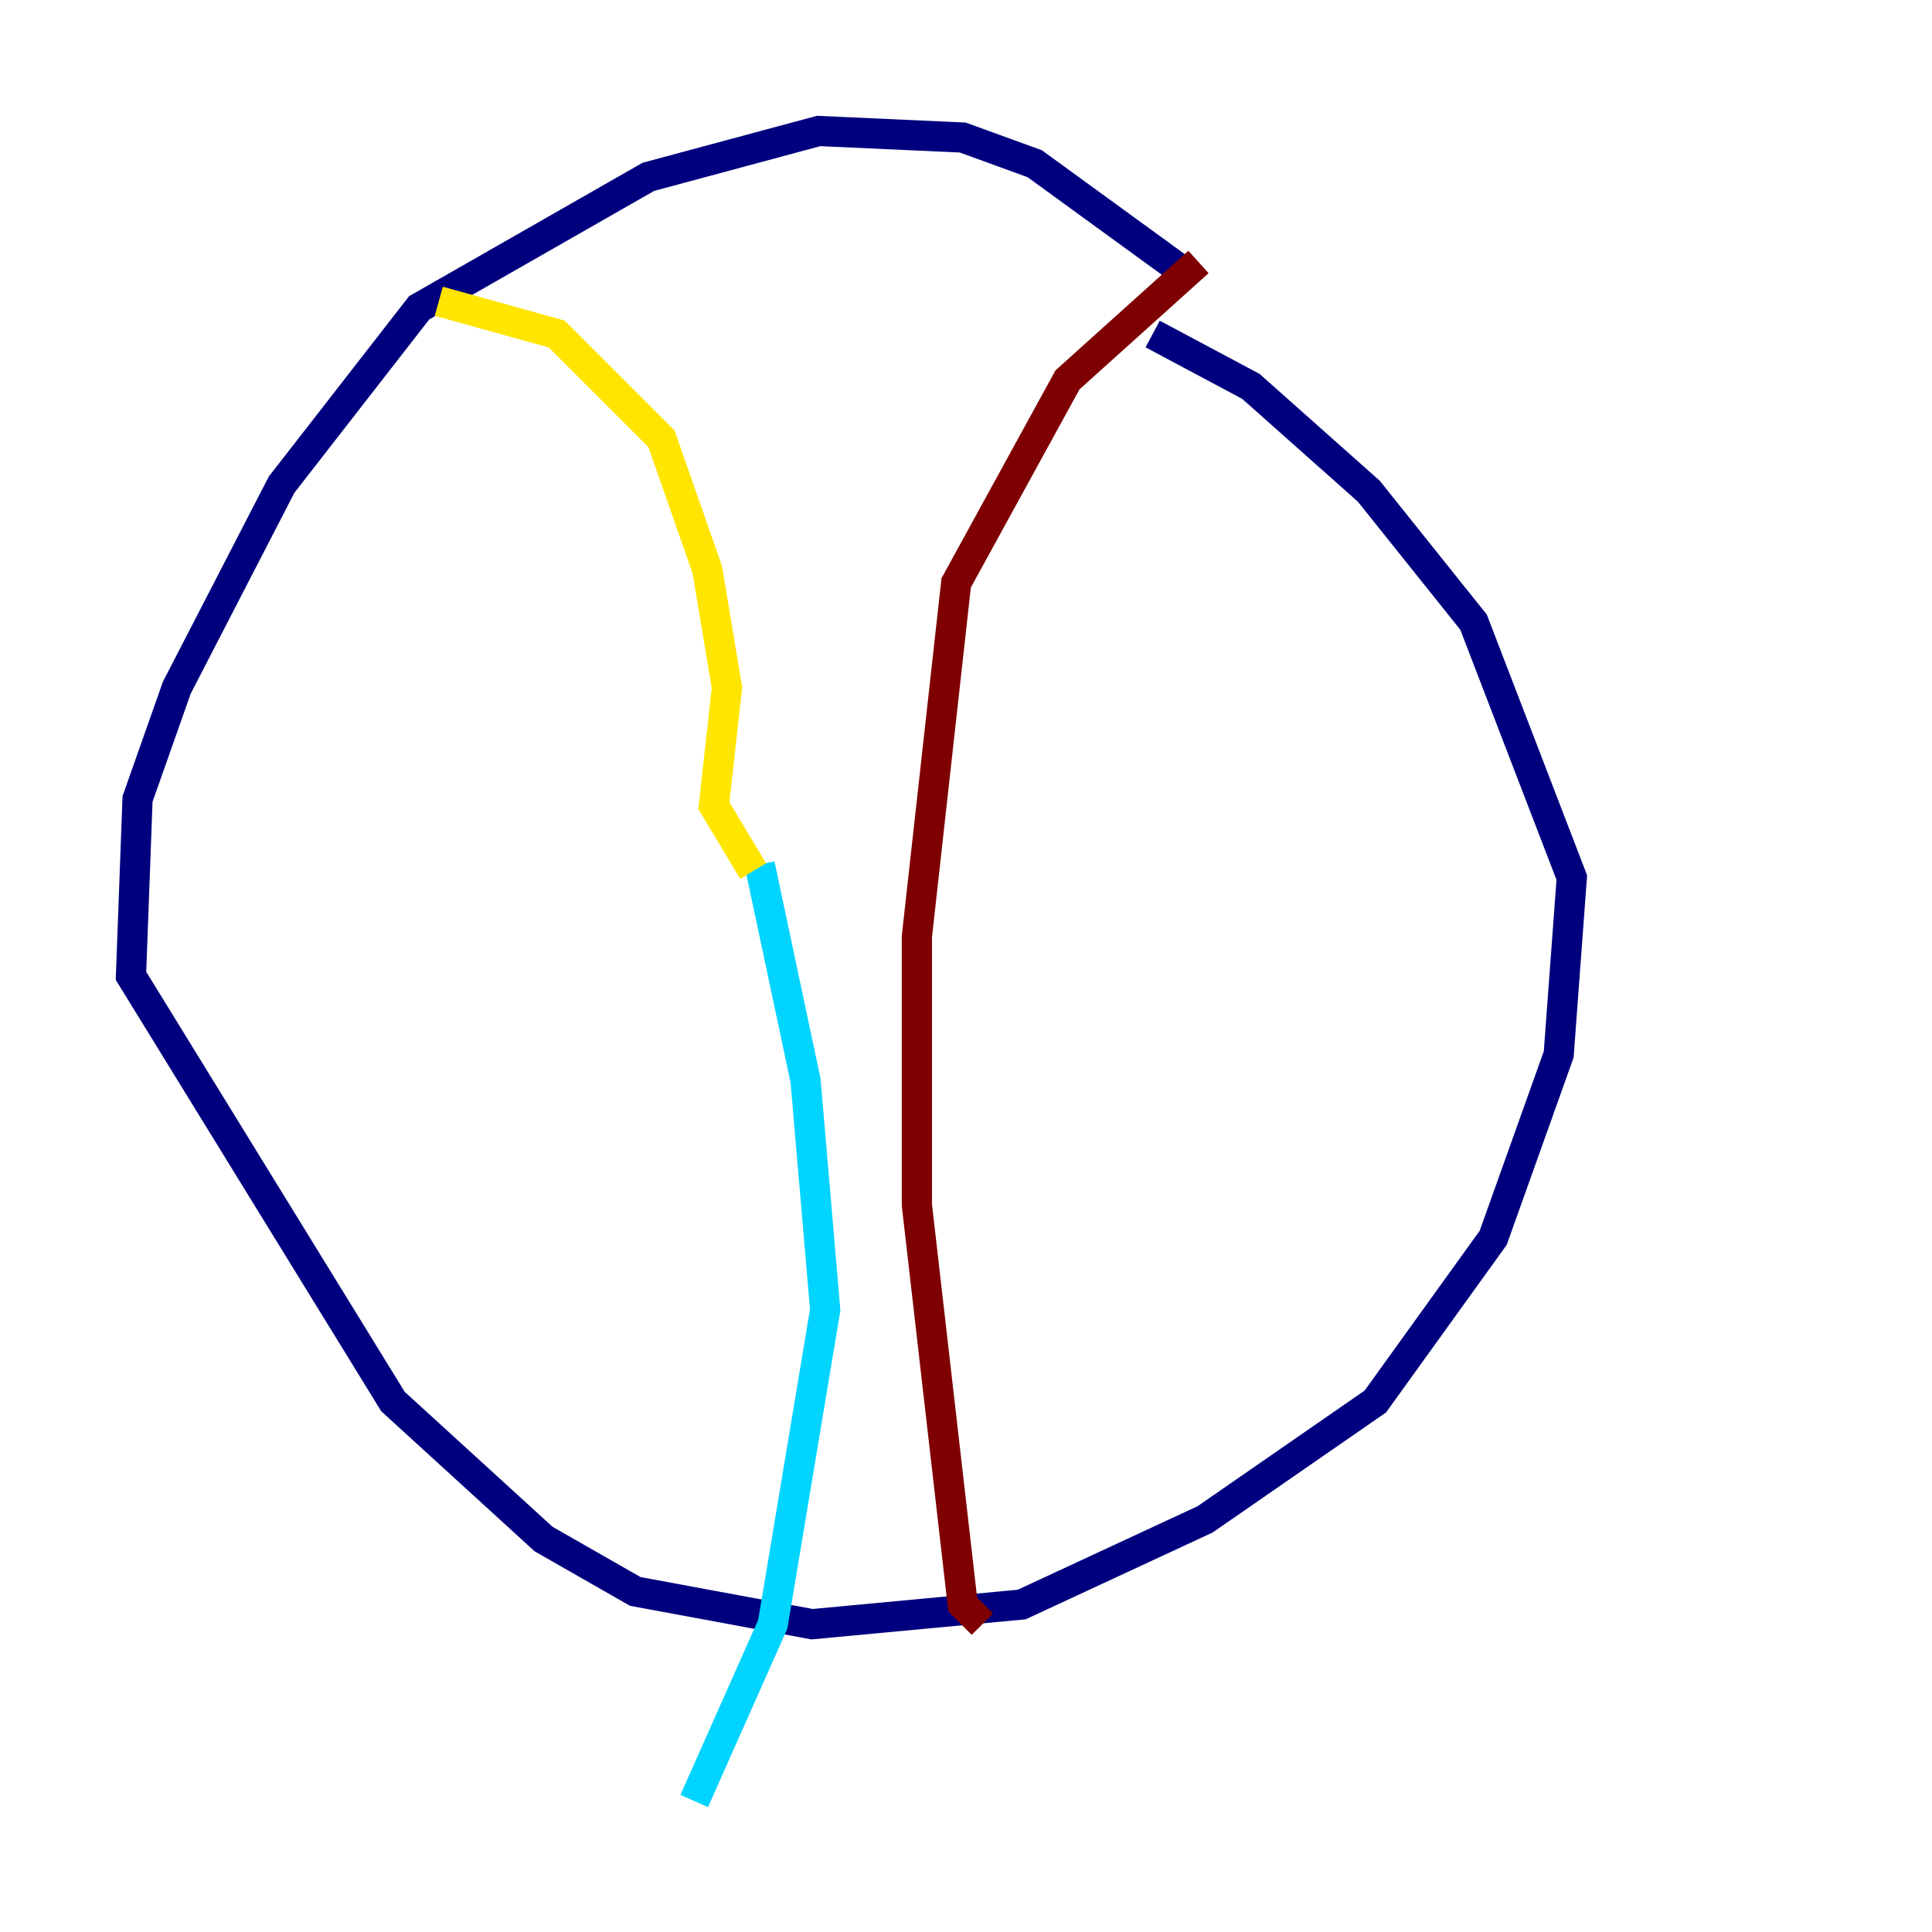 <?xml version="1.0" encoding="utf-8" ?>
<svg baseProfile="tiny" height="128" version="1.2" viewBox="0,0,128,128" width="128" xmlns="http://www.w3.org/2000/svg" xmlns:ev="http://www.w3.org/2001/xml-events" xmlns:xlink="http://www.w3.org/1999/xlink"><defs /><polyline fill="none" points="78.102,17.79 68.556,10.848 63.783,9.112 54.237,8.678 42.956,11.715 27.77,20.393 18.658,32.108 11.715,45.559 9.112,52.936 8.678,64.651 26.034,92.854 36.014,101.966 42.088,105.437 53.803,107.607 67.688,106.305 79.837,100.664 91.119,92.854 98.929,82.007 103.268,69.858 104.136,58.142 97.627,41.22 90.685,32.542 82.875,25.6 76.366,22.129" stroke="#00007f" stroke-width="2" /><polyline fill="none" points="50.332,57.275 53.37,71.593 54.671,86.78 51.2,107.607 45.993,119.322" stroke="#00d4ff" stroke-width="2" /><polyline fill="none" points="49.898,57.709 47.295,53.37 48.163,45.559 46.861,37.749 43.824,29.071 36.881,22.129 29.071,19.959" stroke="#ffe500" stroke-width="2" /><polyline fill="none" points="79.403,17.356 70.725,25.166 63.349,38.617 60.746,62.047 60.746,79.837 63.783,106.305 65.085,107.607" stroke="#7f0000" stroke-width="2" /></svg>